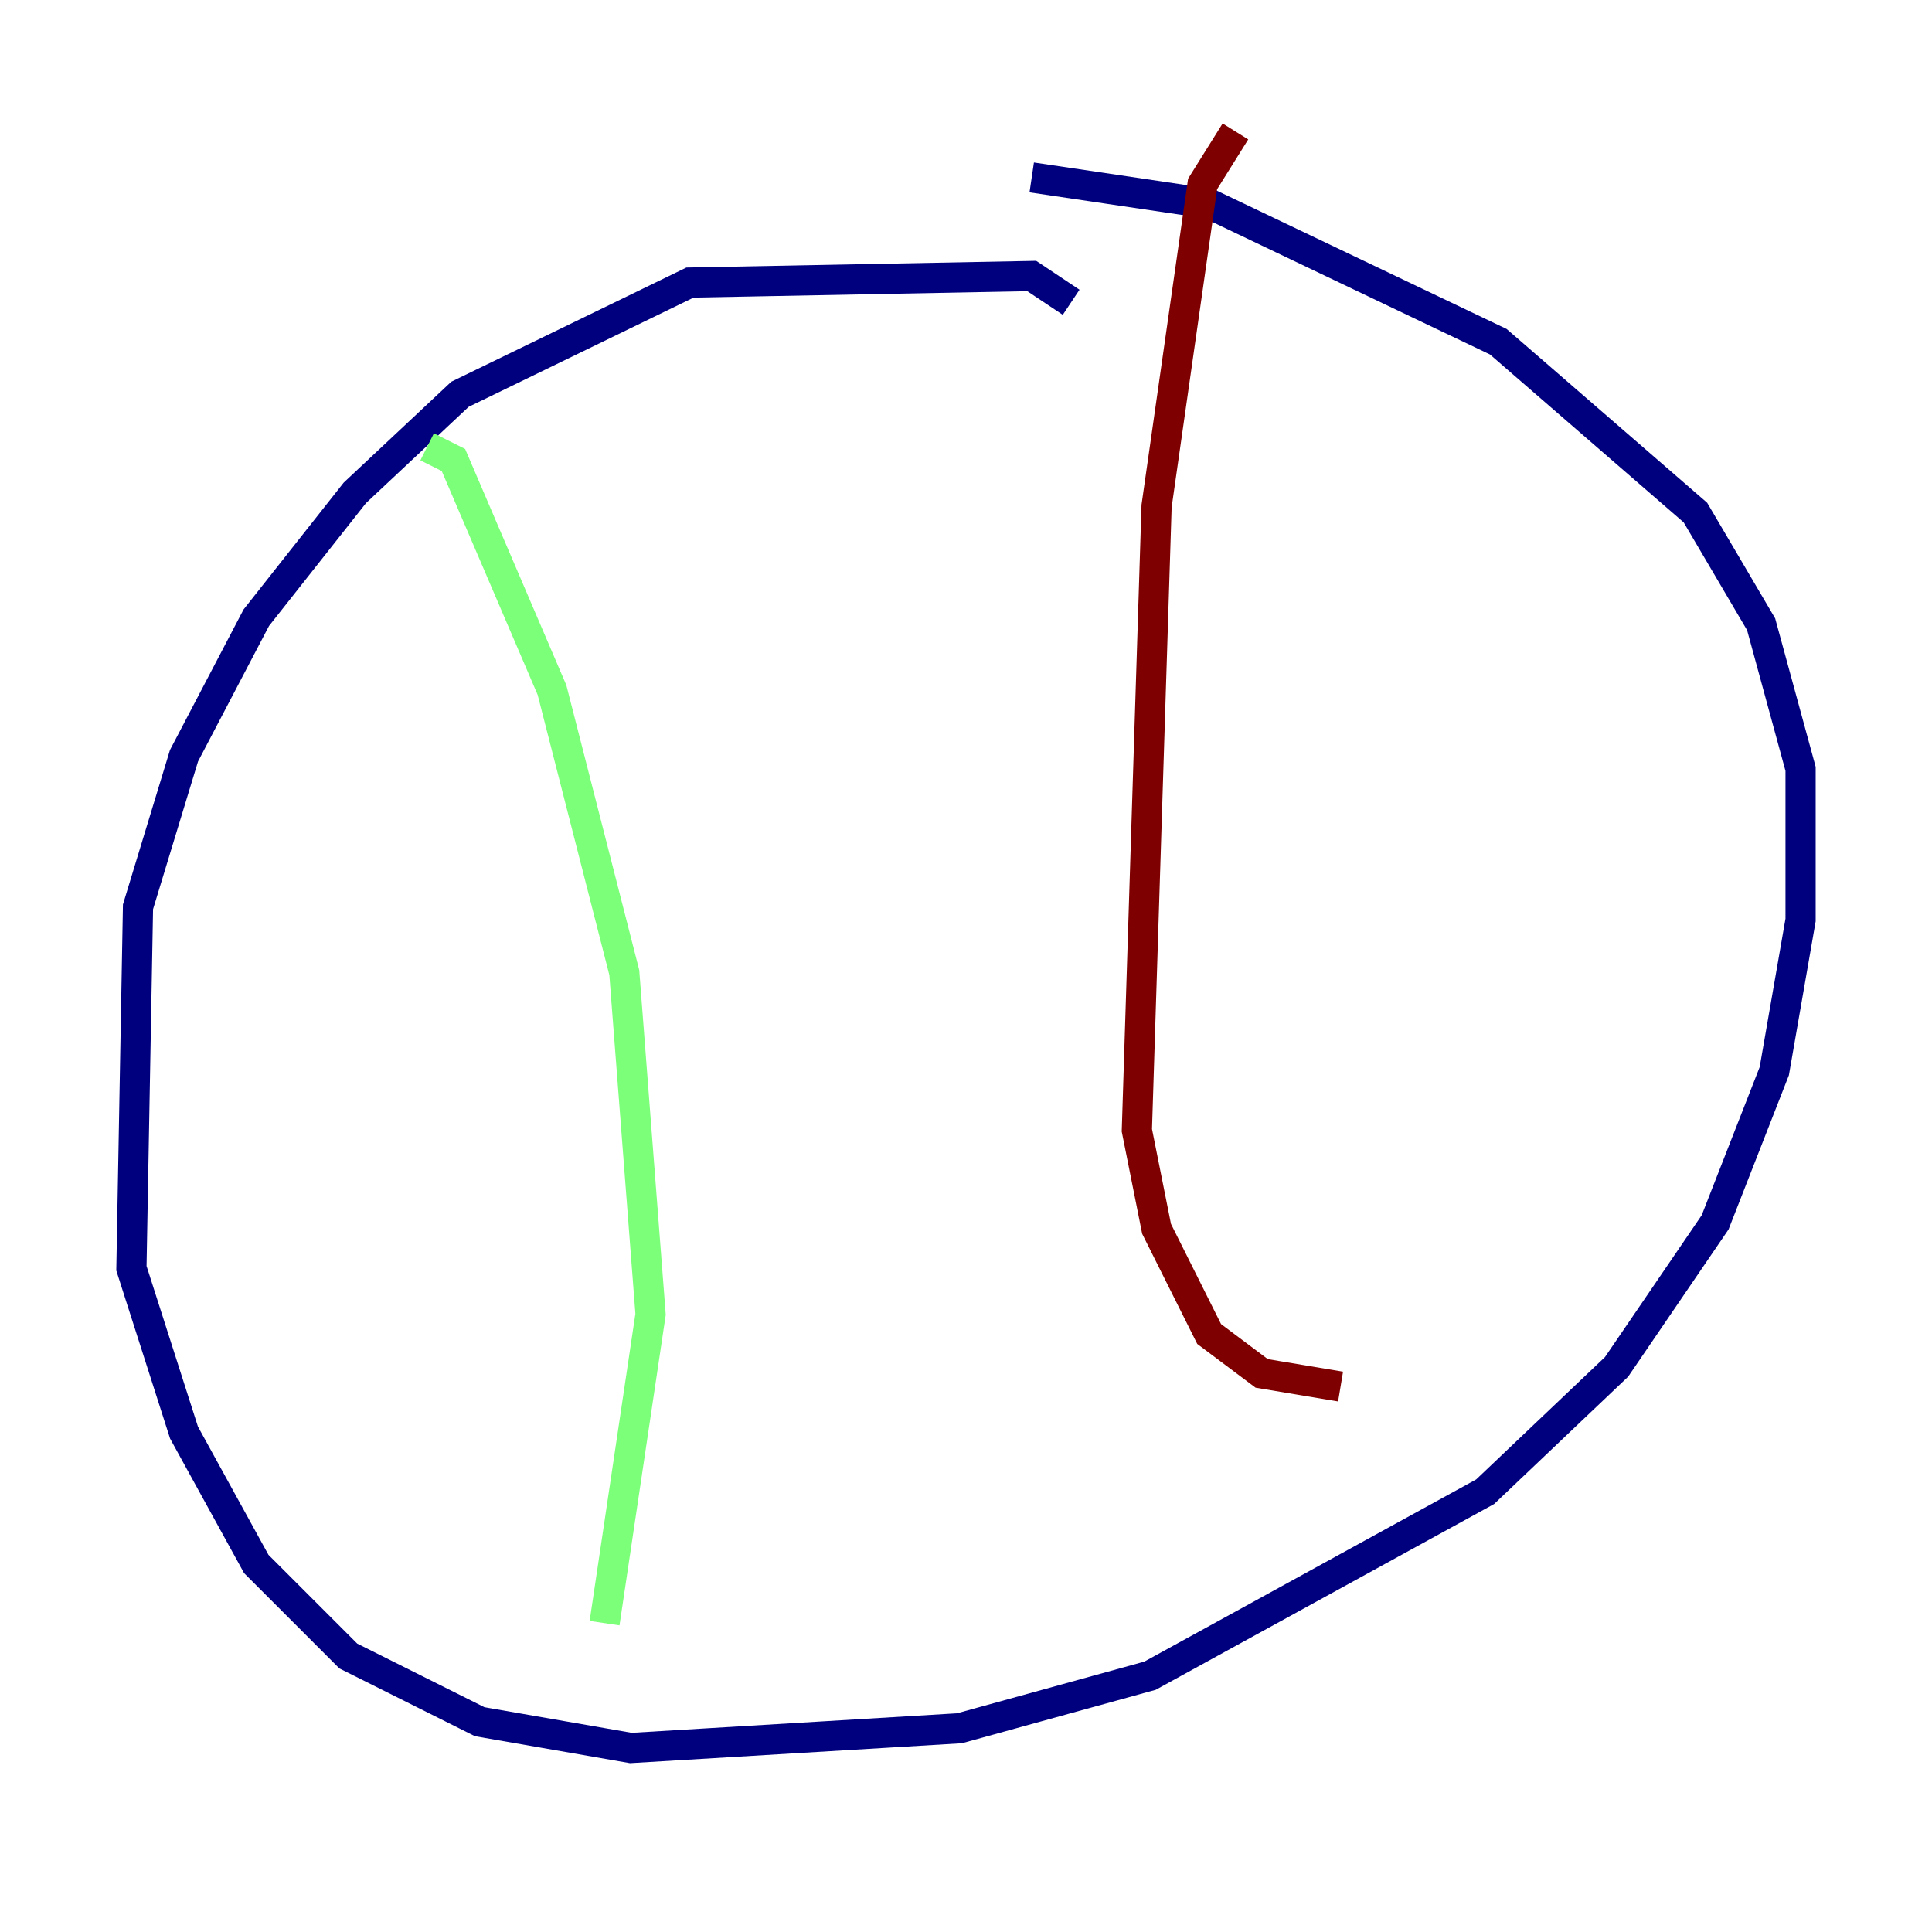 <?xml version="1.0" encoding="utf-8" ?>
<svg baseProfile="tiny" height="128" version="1.2" viewBox="0,0,128,128" width="128" xmlns="http://www.w3.org/2000/svg" xmlns:ev="http://www.w3.org/2001/xml-events" xmlns:xlink="http://www.w3.org/1999/xlink"><defs /><polyline fill="none" points="70.966,20.027 68.354,18.286 45.714,18.721 30.476,26.122 23.51,32.653 16.98,40.925 12.191,50.068 9.143,60.082 8.707,84.027 12.191,94.912 16.98,103.619 23.075,109.714 31.782,114.068 41.796,115.809 63.565,114.503 76.191,111.02 98.395,98.83 107.102,90.558 113.633,80.98 117.551,70.966 119.293,60.952 119.293,50.939 116.68,41.361 112.326,33.959 99.265,22.64 80.109,13.497 68.354,11.755" stroke="#00007f" stroke-width="2" /><polyline fill="none" points="28.299,29.605 30.041,30.476 36.571,45.714 41.361,64.435 43.102,87.075 40.054,107.537" stroke="#7cff79" stroke-width="2" /><polyline fill="none" points="81.85,8.707 79.674,12.191 76.626,33.524 75.32,74.884 76.626,81.415 80.109,88.381 83.592,90.993 88.816,91.864" stroke="#7f0000" stroke-width="2" /></svg>